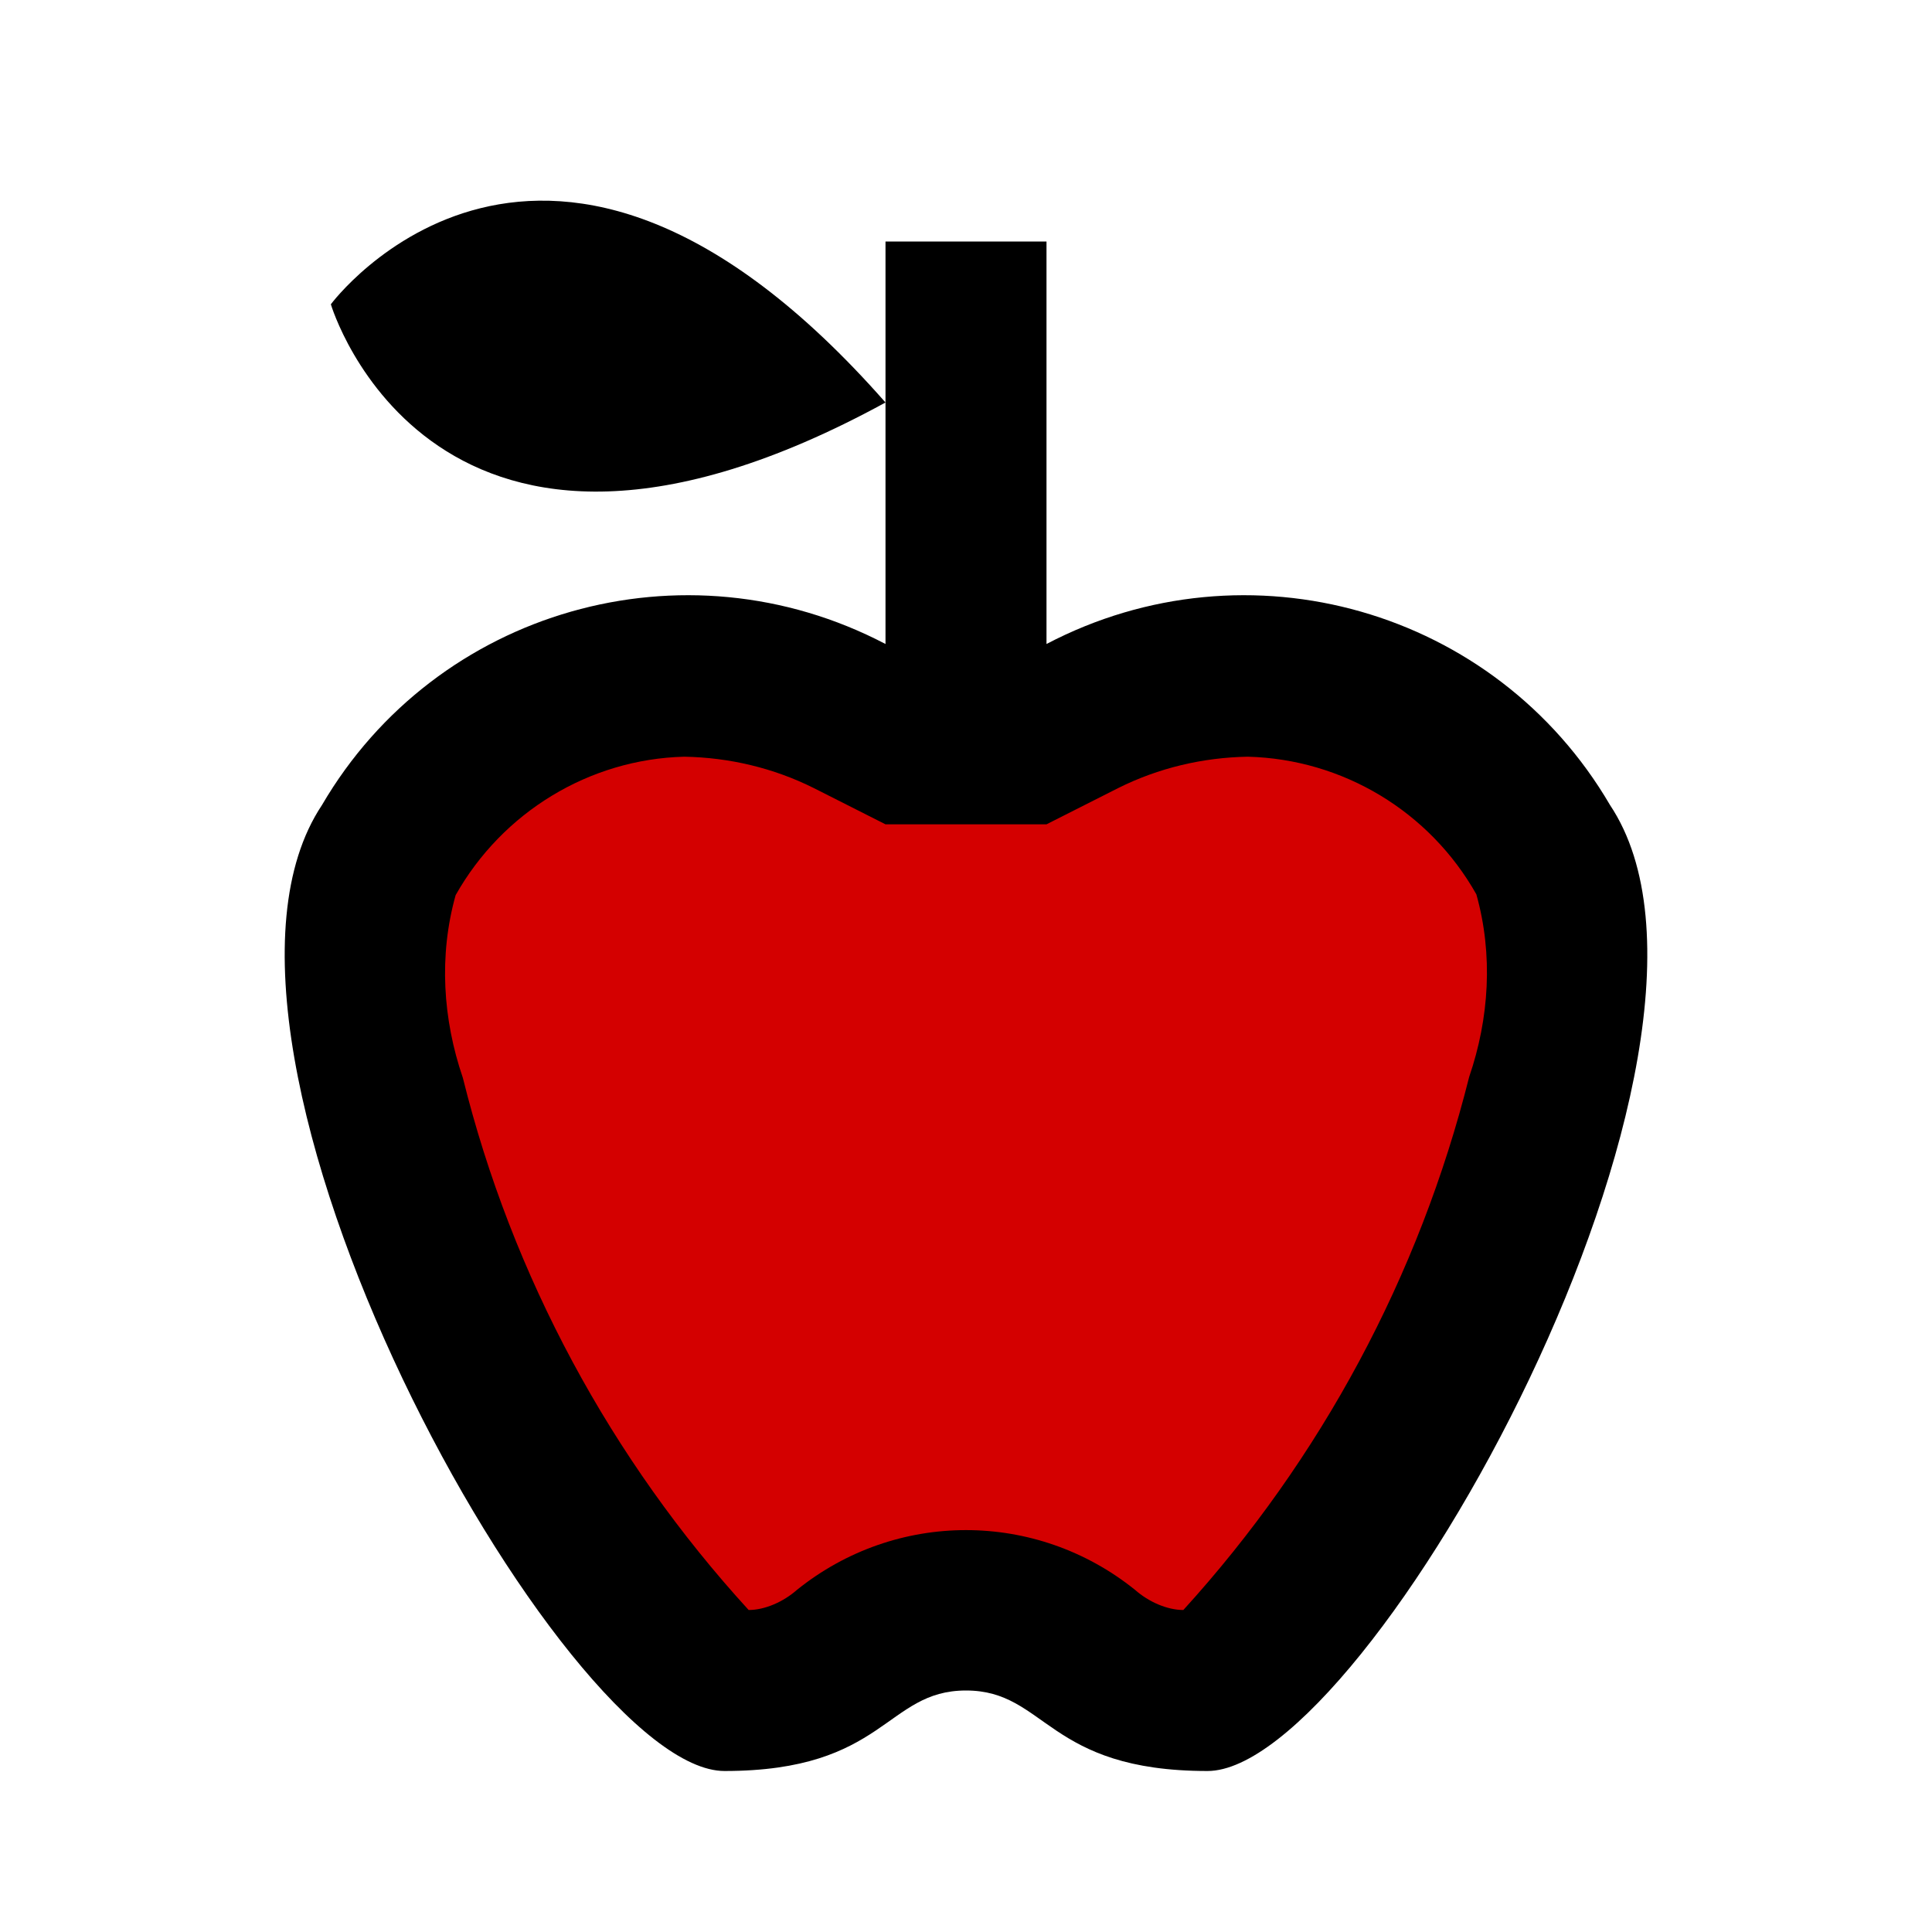 <?xml version="1.0" encoding="UTF-8" standalone="no"?>
<svg
   id="mdi-food-apple-outline"
   viewBox="0 0 24 24"
   version="1.1"
   sodipodi:docname="food-apple-outline-red.svg"
   inkscape:version="1.4 (e7c3feb1, 2024-10-09)"
   xmlns:inkscape="http://www.inkscape.org/namespaces/inkscape"
   xmlns:sodipodi="http://sodipodi.sourceforge.net/DTD/sodipodi-0.dtd"
   xmlns="http://www.w3.org/2000/svg"
   xmlns:svg="http://www.w3.org/2000/svg">
  <defs
     id="defs1" />
  <sodipodi:namedview
     id="namedview1"
     pagecolor="#ffffff"
     bordercolor="#000000"
     borderopacity="0.25"
     inkscape:showpageshadow="2"
     inkscape:pageopacity="0.0"
     inkscape:pagecheckerboard="0"
     inkscape:deskcolor="#d1d1d1"
     inkscape:zoom="8.64"
     inkscape:cx="12.037037"
     inkscape:cy="12.037037"
     inkscape:window-width="1480"
     inkscape:window-height="787"
     inkscape:window-x="0"
     inkscape:window-y="38"
     inkscape:window-maximized="0"
     inkscape:current-layer="mdi-food-apple-outline" />
  <path
     d="M 11,5 C 5.38,8.07 4.11,3.78 4.11,3.78 4.11,3.78 6.77,0.19 11,5 Z"
     id="path3" />
  <path
     d="M 20,10 C 18.58,7.57 15.5,6.69 13,8 V 3 H 11 V 8 C 8.5,6.69 5.42,7.57 4,10 c -2,3 3,12 5,12 2,0 2,-1 3,-1 1,0 1,1 3,1 2,0 7,-9 5,-12"
     id="path1" />
  <path
     d="m 18.25,13.38 c -0.62,2.47 -1.84,4.74 -3.55,6.62 -0.2,0 -0.43,-0.1 -0.6,-0.25 -1.23,-0.99 -2.97,-0.99 -4.2,0 C 9.73,19.9 9.5,20 9.3,20 7.59,18.13 6.36,15.85 5.75,13.39 5.5,12.66 5.45,11.87 5.66,11.12 6.24,10.09 7.32,9.43 8.5,9.4 9.06,9.41 9.61,9.54 10.11,9.79 L 11,10.24 h 2 l 0.89,-0.45 c 0.5,-0.25 1.05,-0.38 1.61,-0.39 1.18,0.03 2.26,0.68 2.84,1.71 0.21,0.75 0.16,1.54 -0.09,2.27"
     id="path2"
     style="fill:#d40000" />
</svg>
